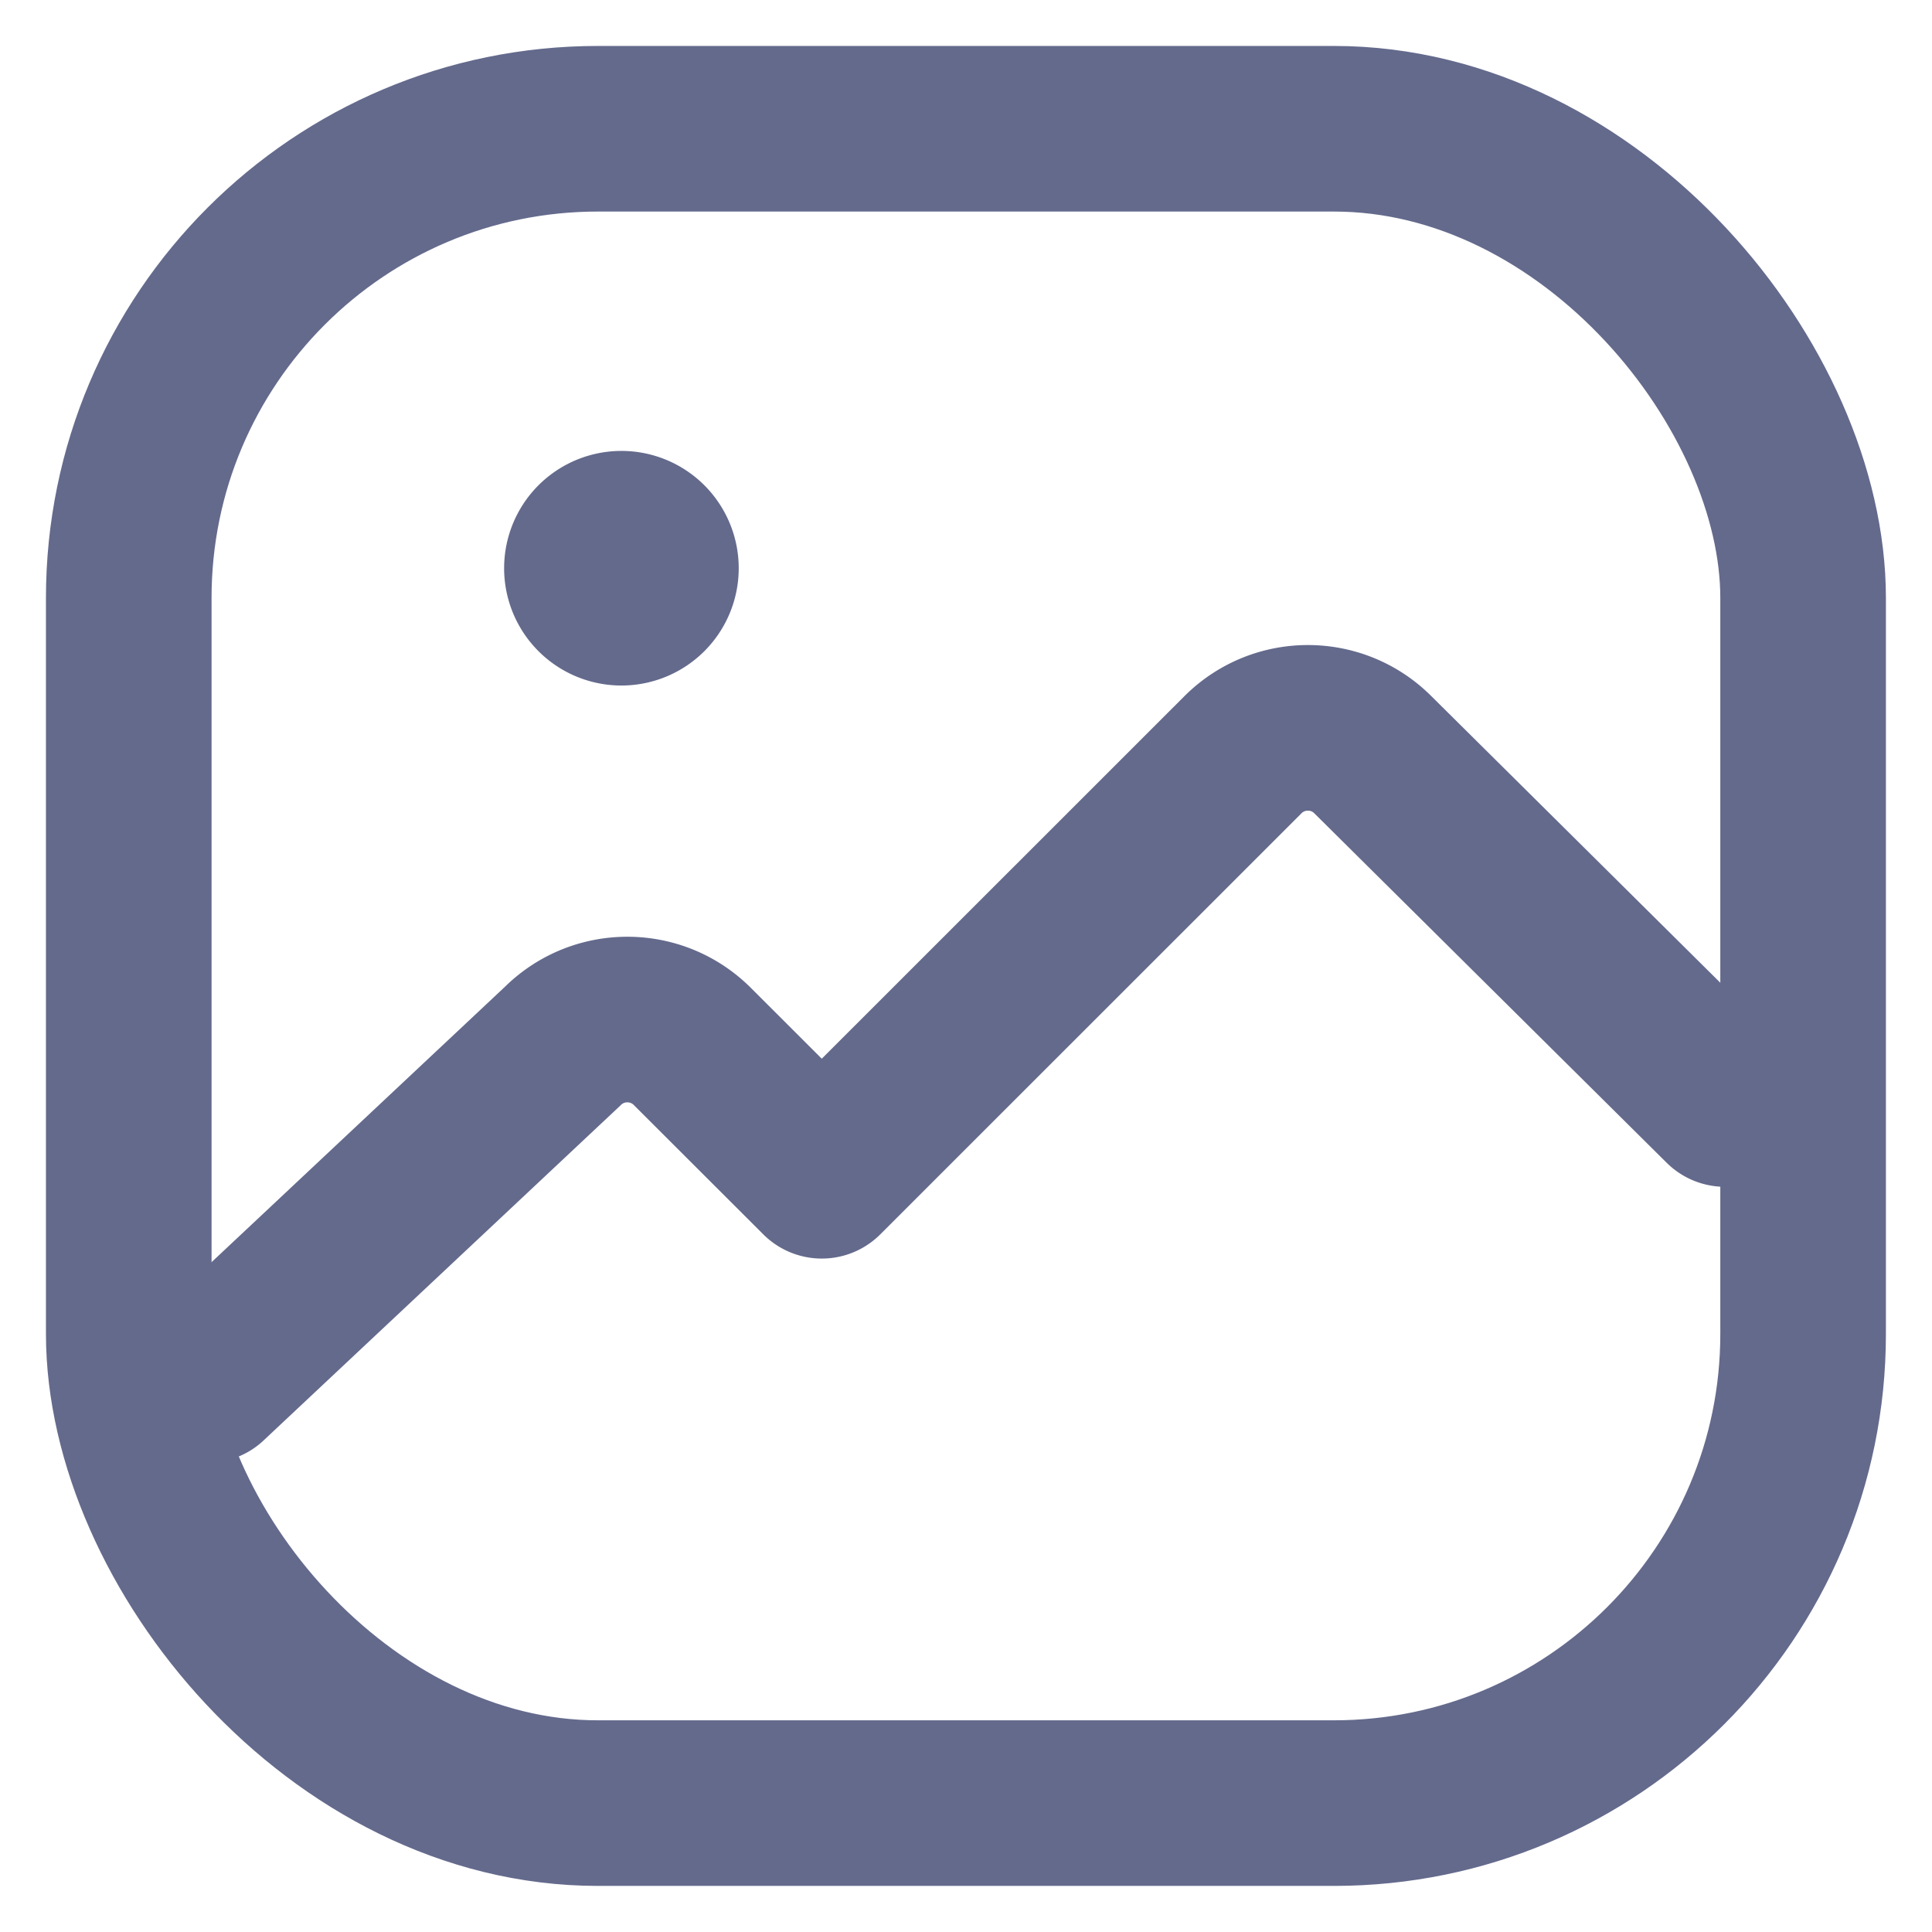 <svg width="14" height="14" viewBox="0 0 14 14" fill="none" xmlns="http://www.w3.org/2000/svg"><rect x=".933" y=".933" width="12.133" height="12.133" rx="3.4" stroke="#646A8C" stroke-width="1.2"/><path d="m1.5 10 2.575-2.417c.26-.26.682-.26.942 0l.938.937 3.051-3.05c.26-.261.683-.261.943 0L12.5 8M4.677 3.938a.25.25 0 1 1-.354.353.25.25 0 0 1 .354-.353" stroke="#646A8C" stroke-width="1.2" stroke-linecap="round" stroke-linejoin="round"/></svg>